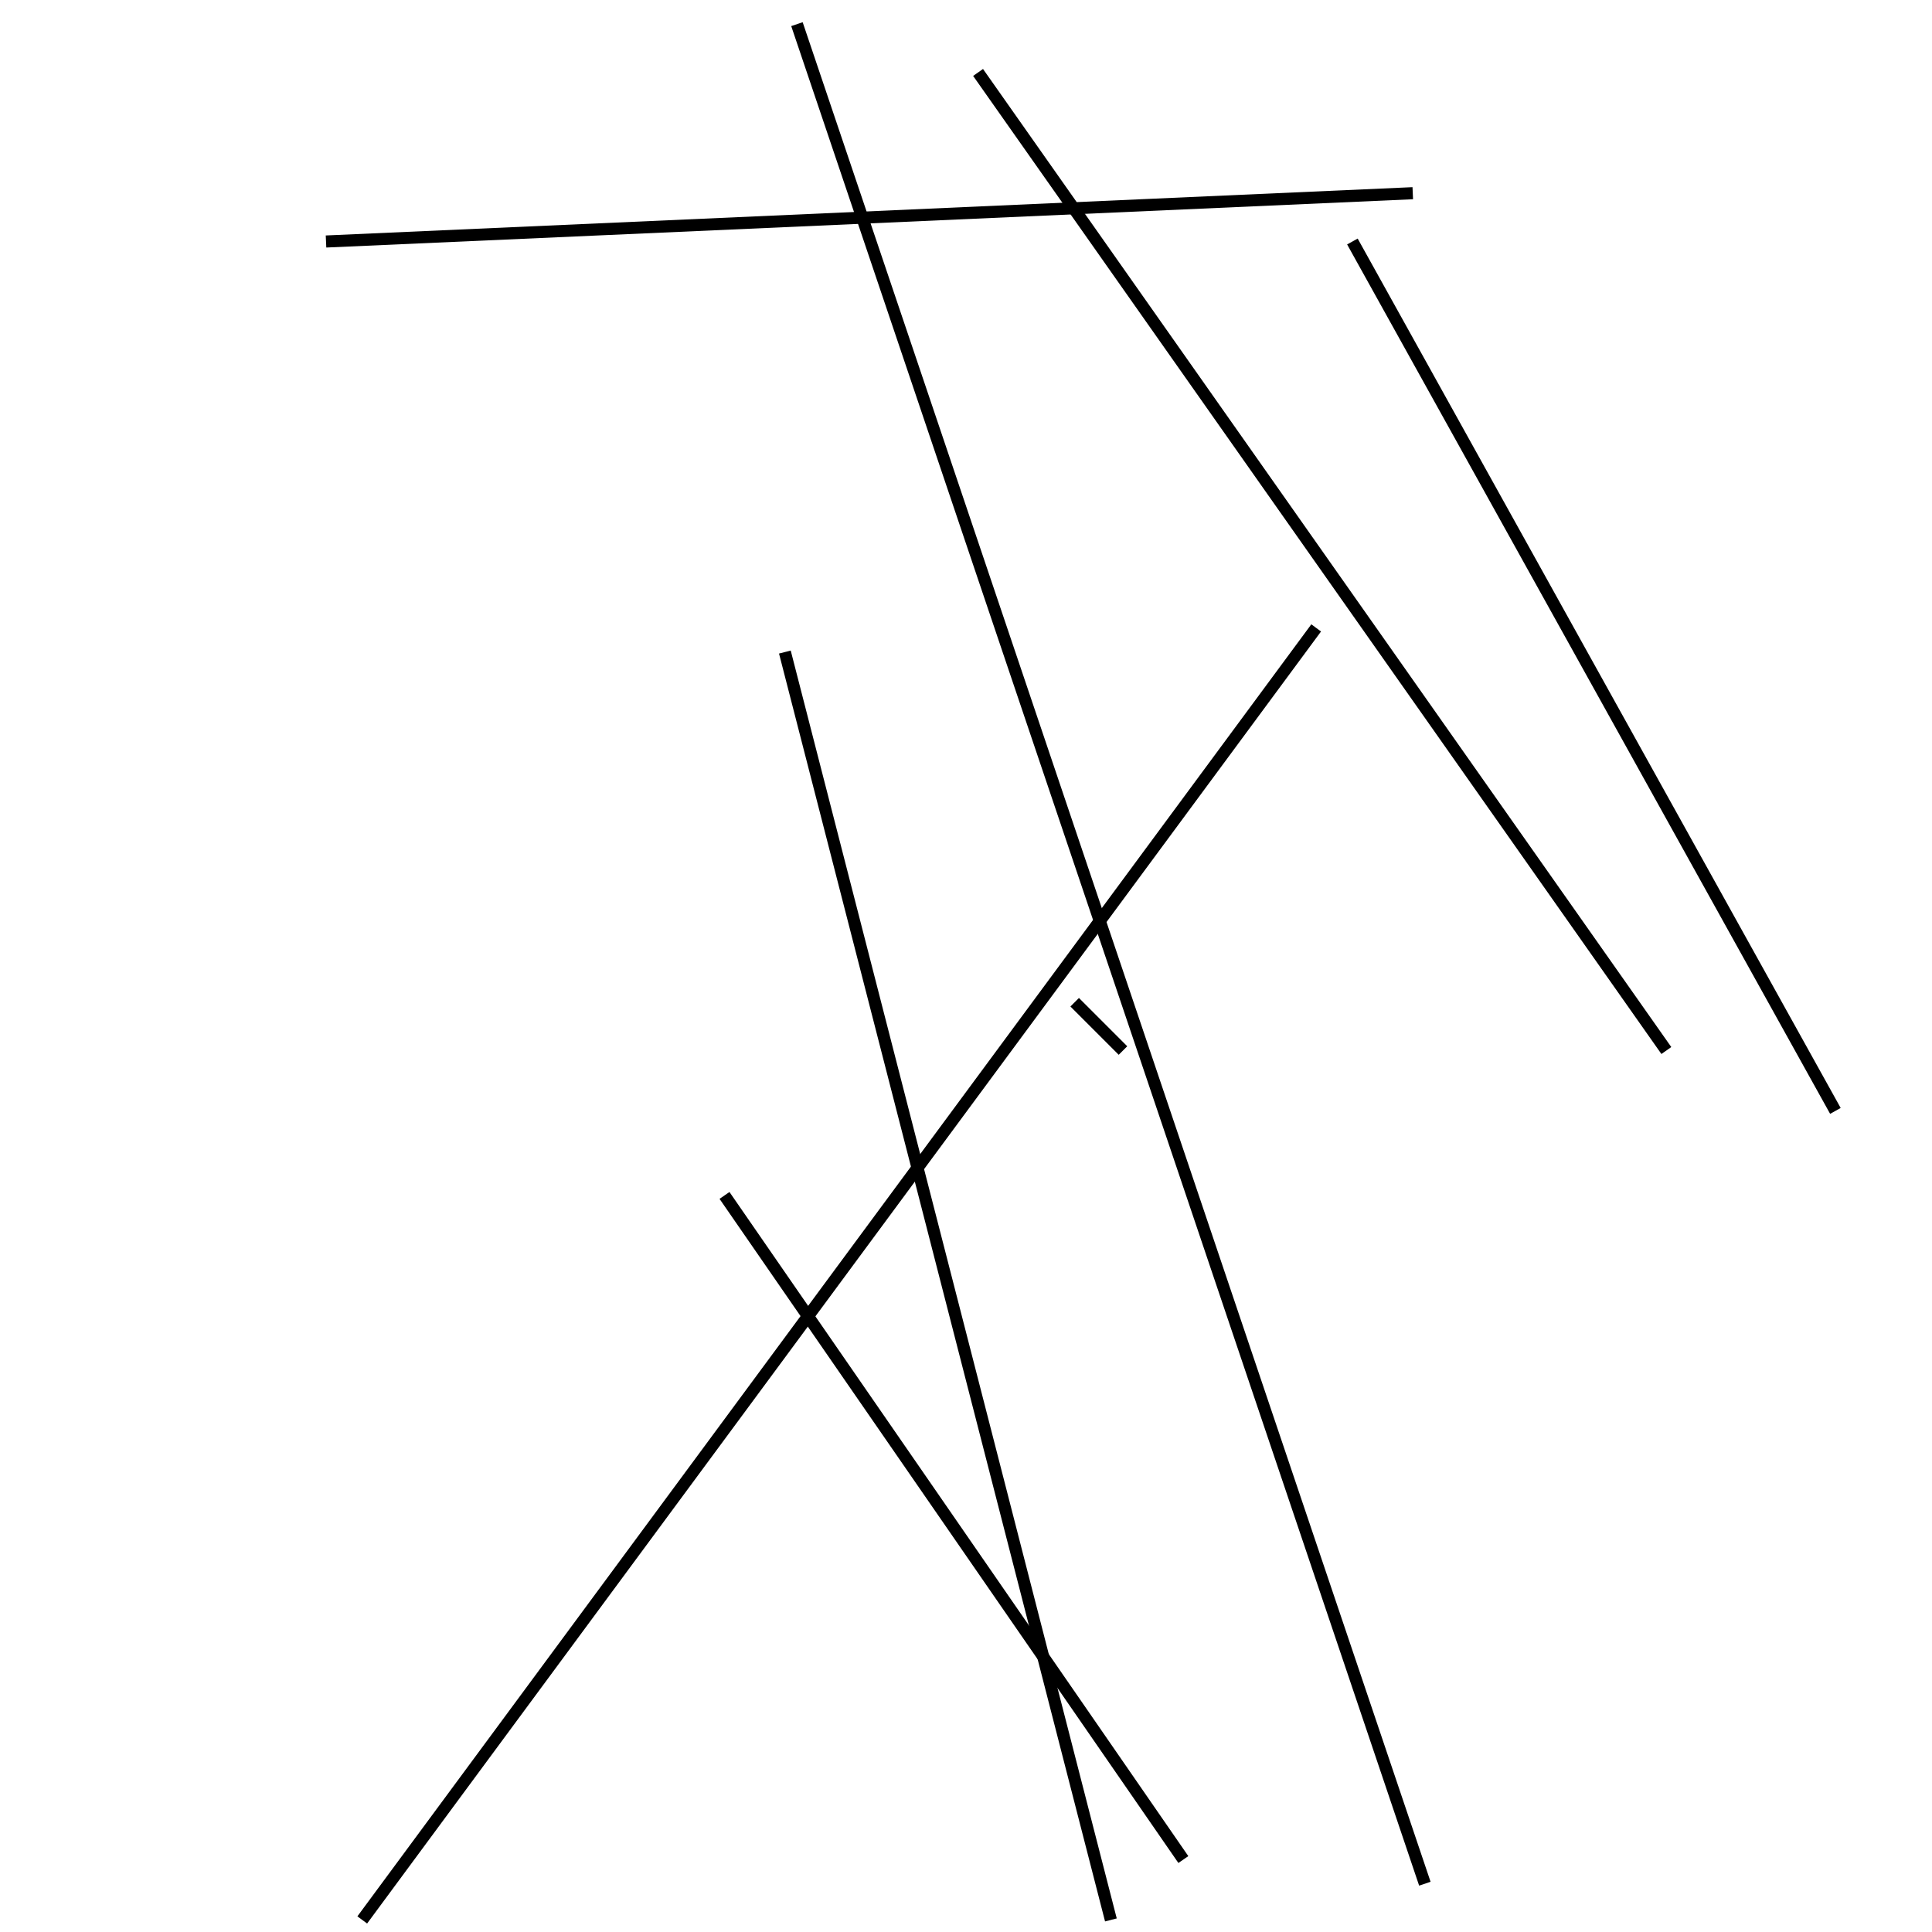 <?xml version="1.0" encoding="utf-8" ?>
<svg baseProfile="full" height="160" version="1.1" width="160" xmlns="http://www.w3.org/2000/svg" xmlns:ev="http://www.w3.org/2001/xml-events" xmlns:xlink="http://www.w3.org/1999/xlink"><defs /><line stroke="black" stroke-width="1" x1="93" x2="89" y1="87" y2="83" /><line stroke="black" stroke-width="1" x1="109" x2="30" y1="52" y2="159" /><line stroke="black" stroke-width="1" x1="60" x2="98" y1="99" y2="154" /><line stroke="black" stroke-width="1" x1="66" x2="118" y1="2" y2="156" /><line stroke="black" stroke-width="1" x1="92" x2="65" y1="159" y2="54" /><line stroke="black" stroke-width="1" x1="81" x2="138" y1="6" y2="87" /><line stroke="black" stroke-width="1" x1="117" x2="27" y1="16" y2="20" /><line stroke="black" stroke-width="1" x1="112" x2="152" y1="20" y2="92" /></svg>